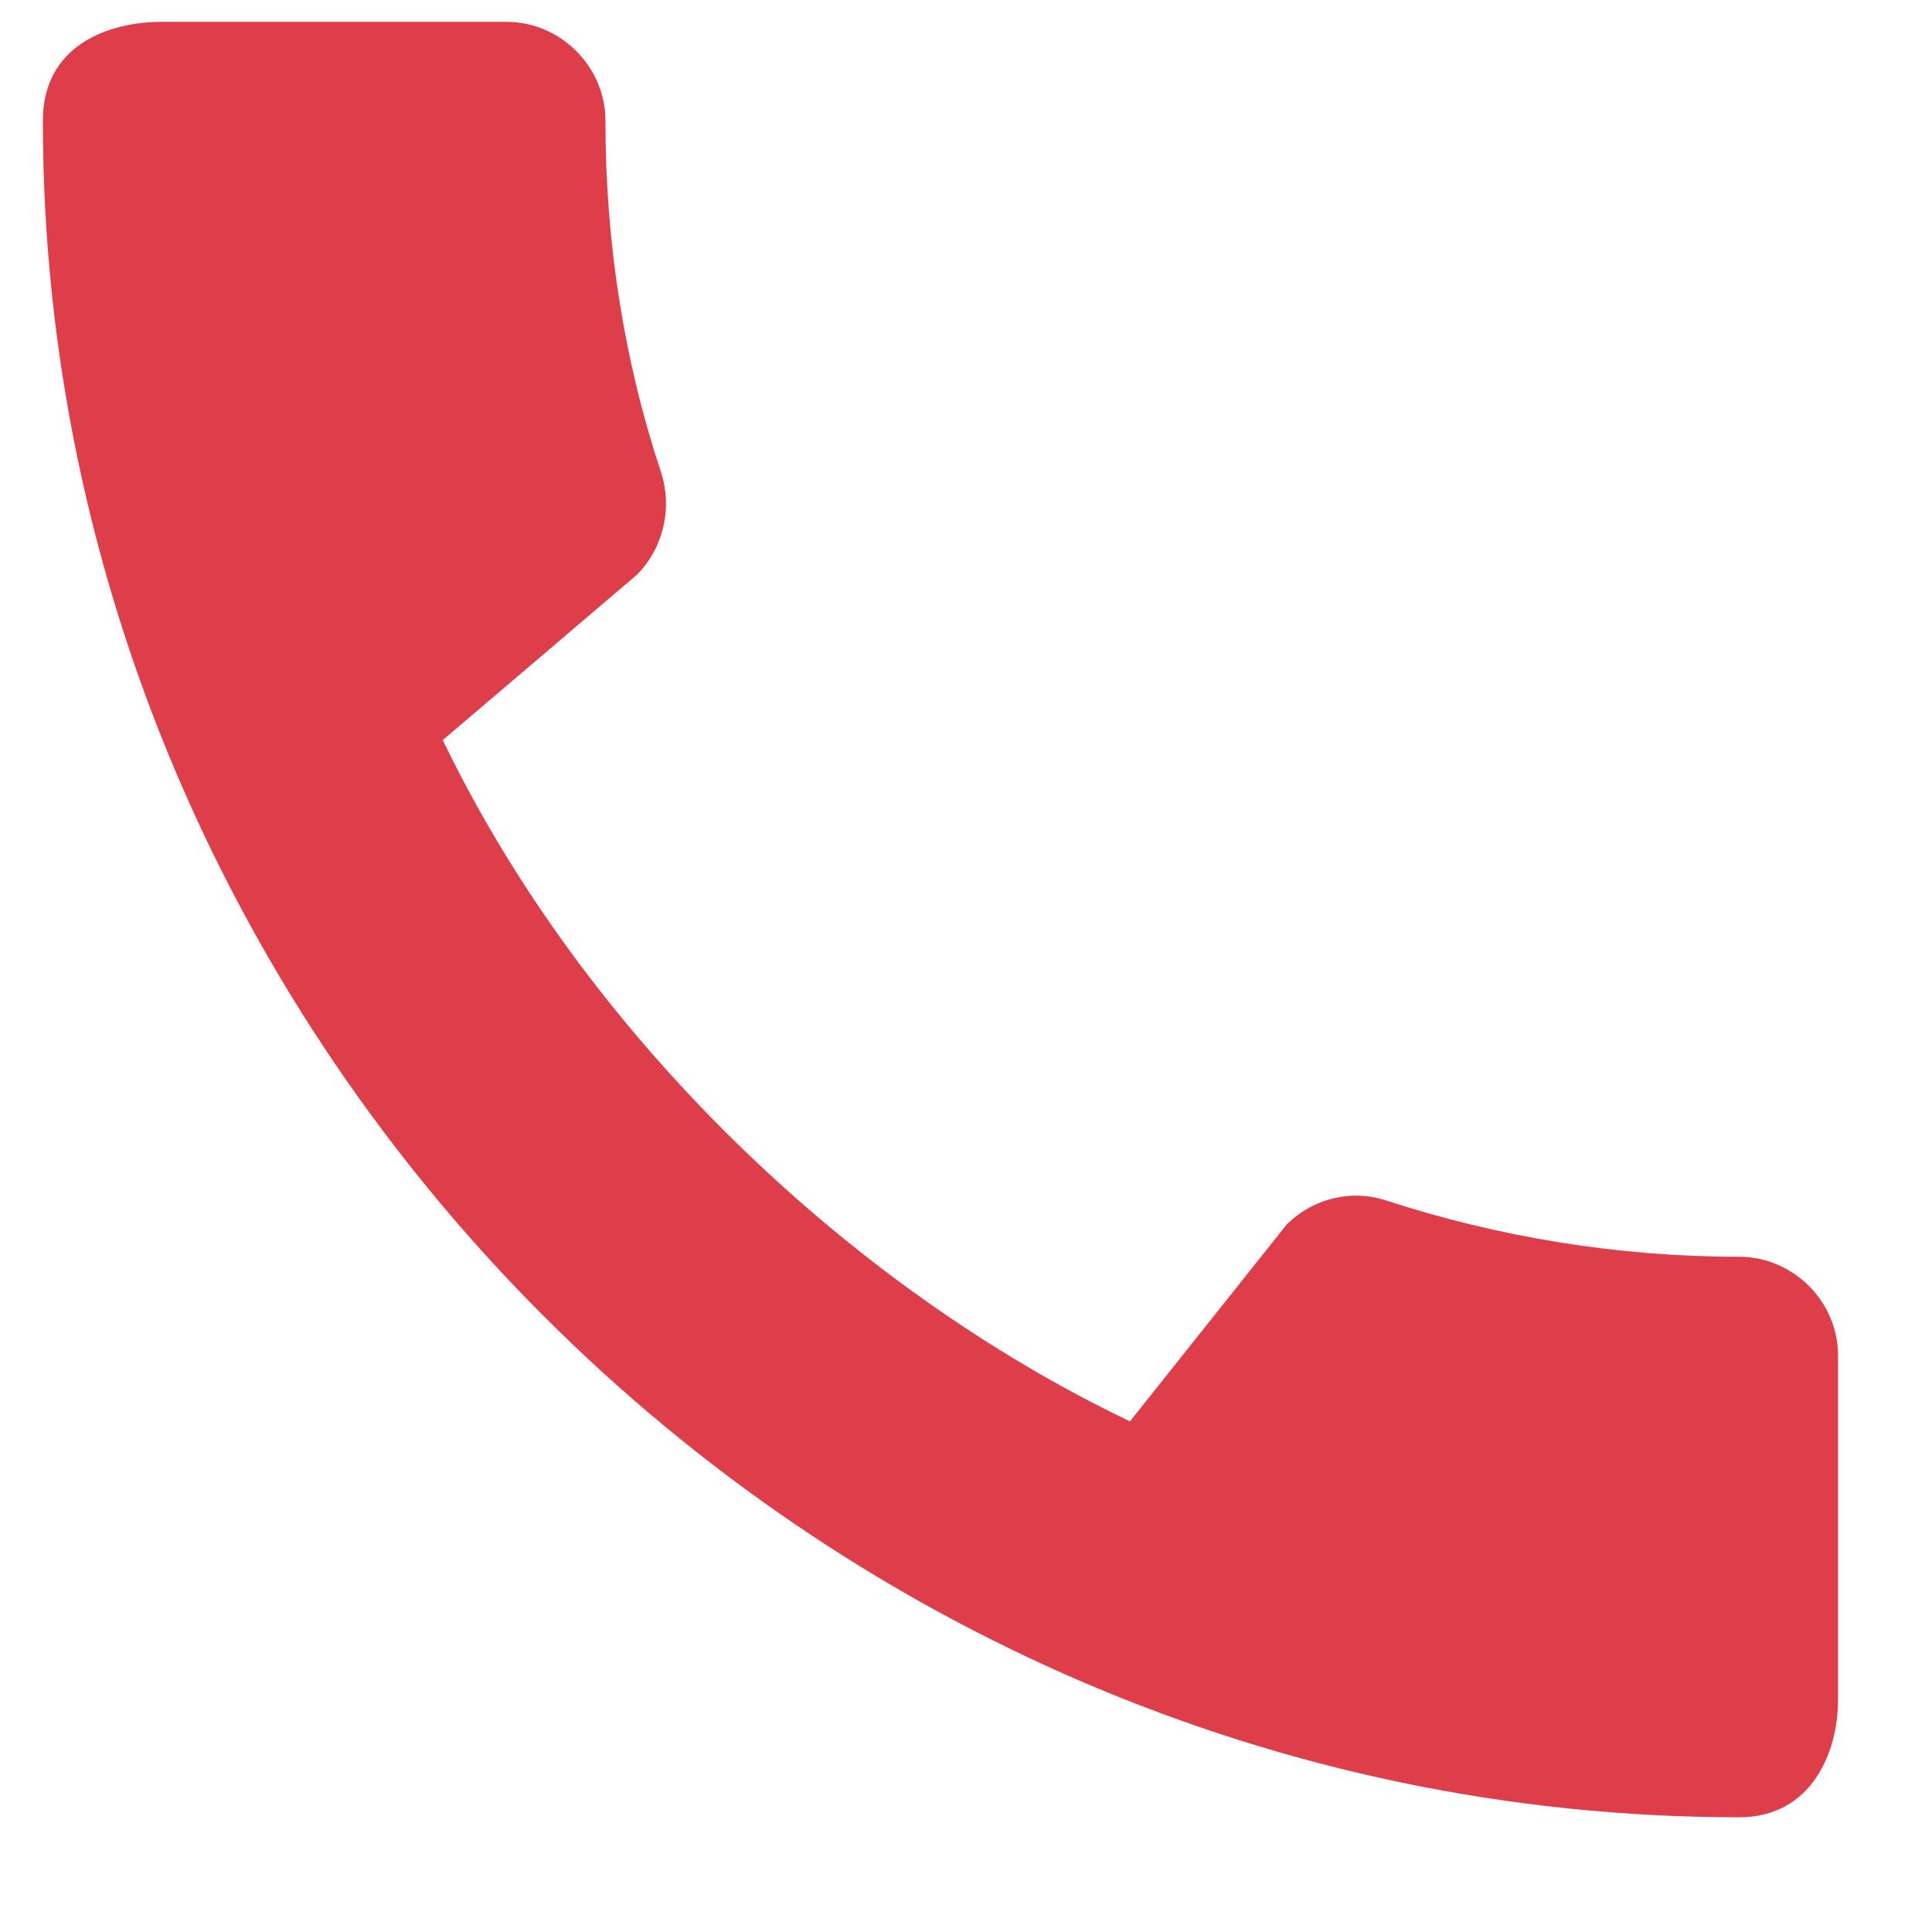 <svg width="16" height="16" viewBox="0 0 16 16" fill="none" xmlns="http://www.w3.org/2000/svg">
<path d="M14.404 10.408C13.388 10.408 12.405 10.242 11.489 9.945C11.2 9.846 10.877 9.92 10.654 10.143L9.358 11.771C7.02 10.655 4.832 8.549 3.667 6.129L5.278 4.757C5.501 4.526 5.567 4.204 5.476 3.915C5.17 2.998 5.014 2.015 5.014 0.999C5.014 0.553 4.642 0.181 4.196 0.181H1.338C0.892 0.181 0.355 0.379 0.355 0.999C0.355 8.673 6.74 15.05 14.404 15.05C14.99 15.05 15.222 14.53 15.222 14.075V11.225C15.222 10.779 14.85 10.408 14.404 10.408Z" fill="#DD3E4A"/>
</svg>
